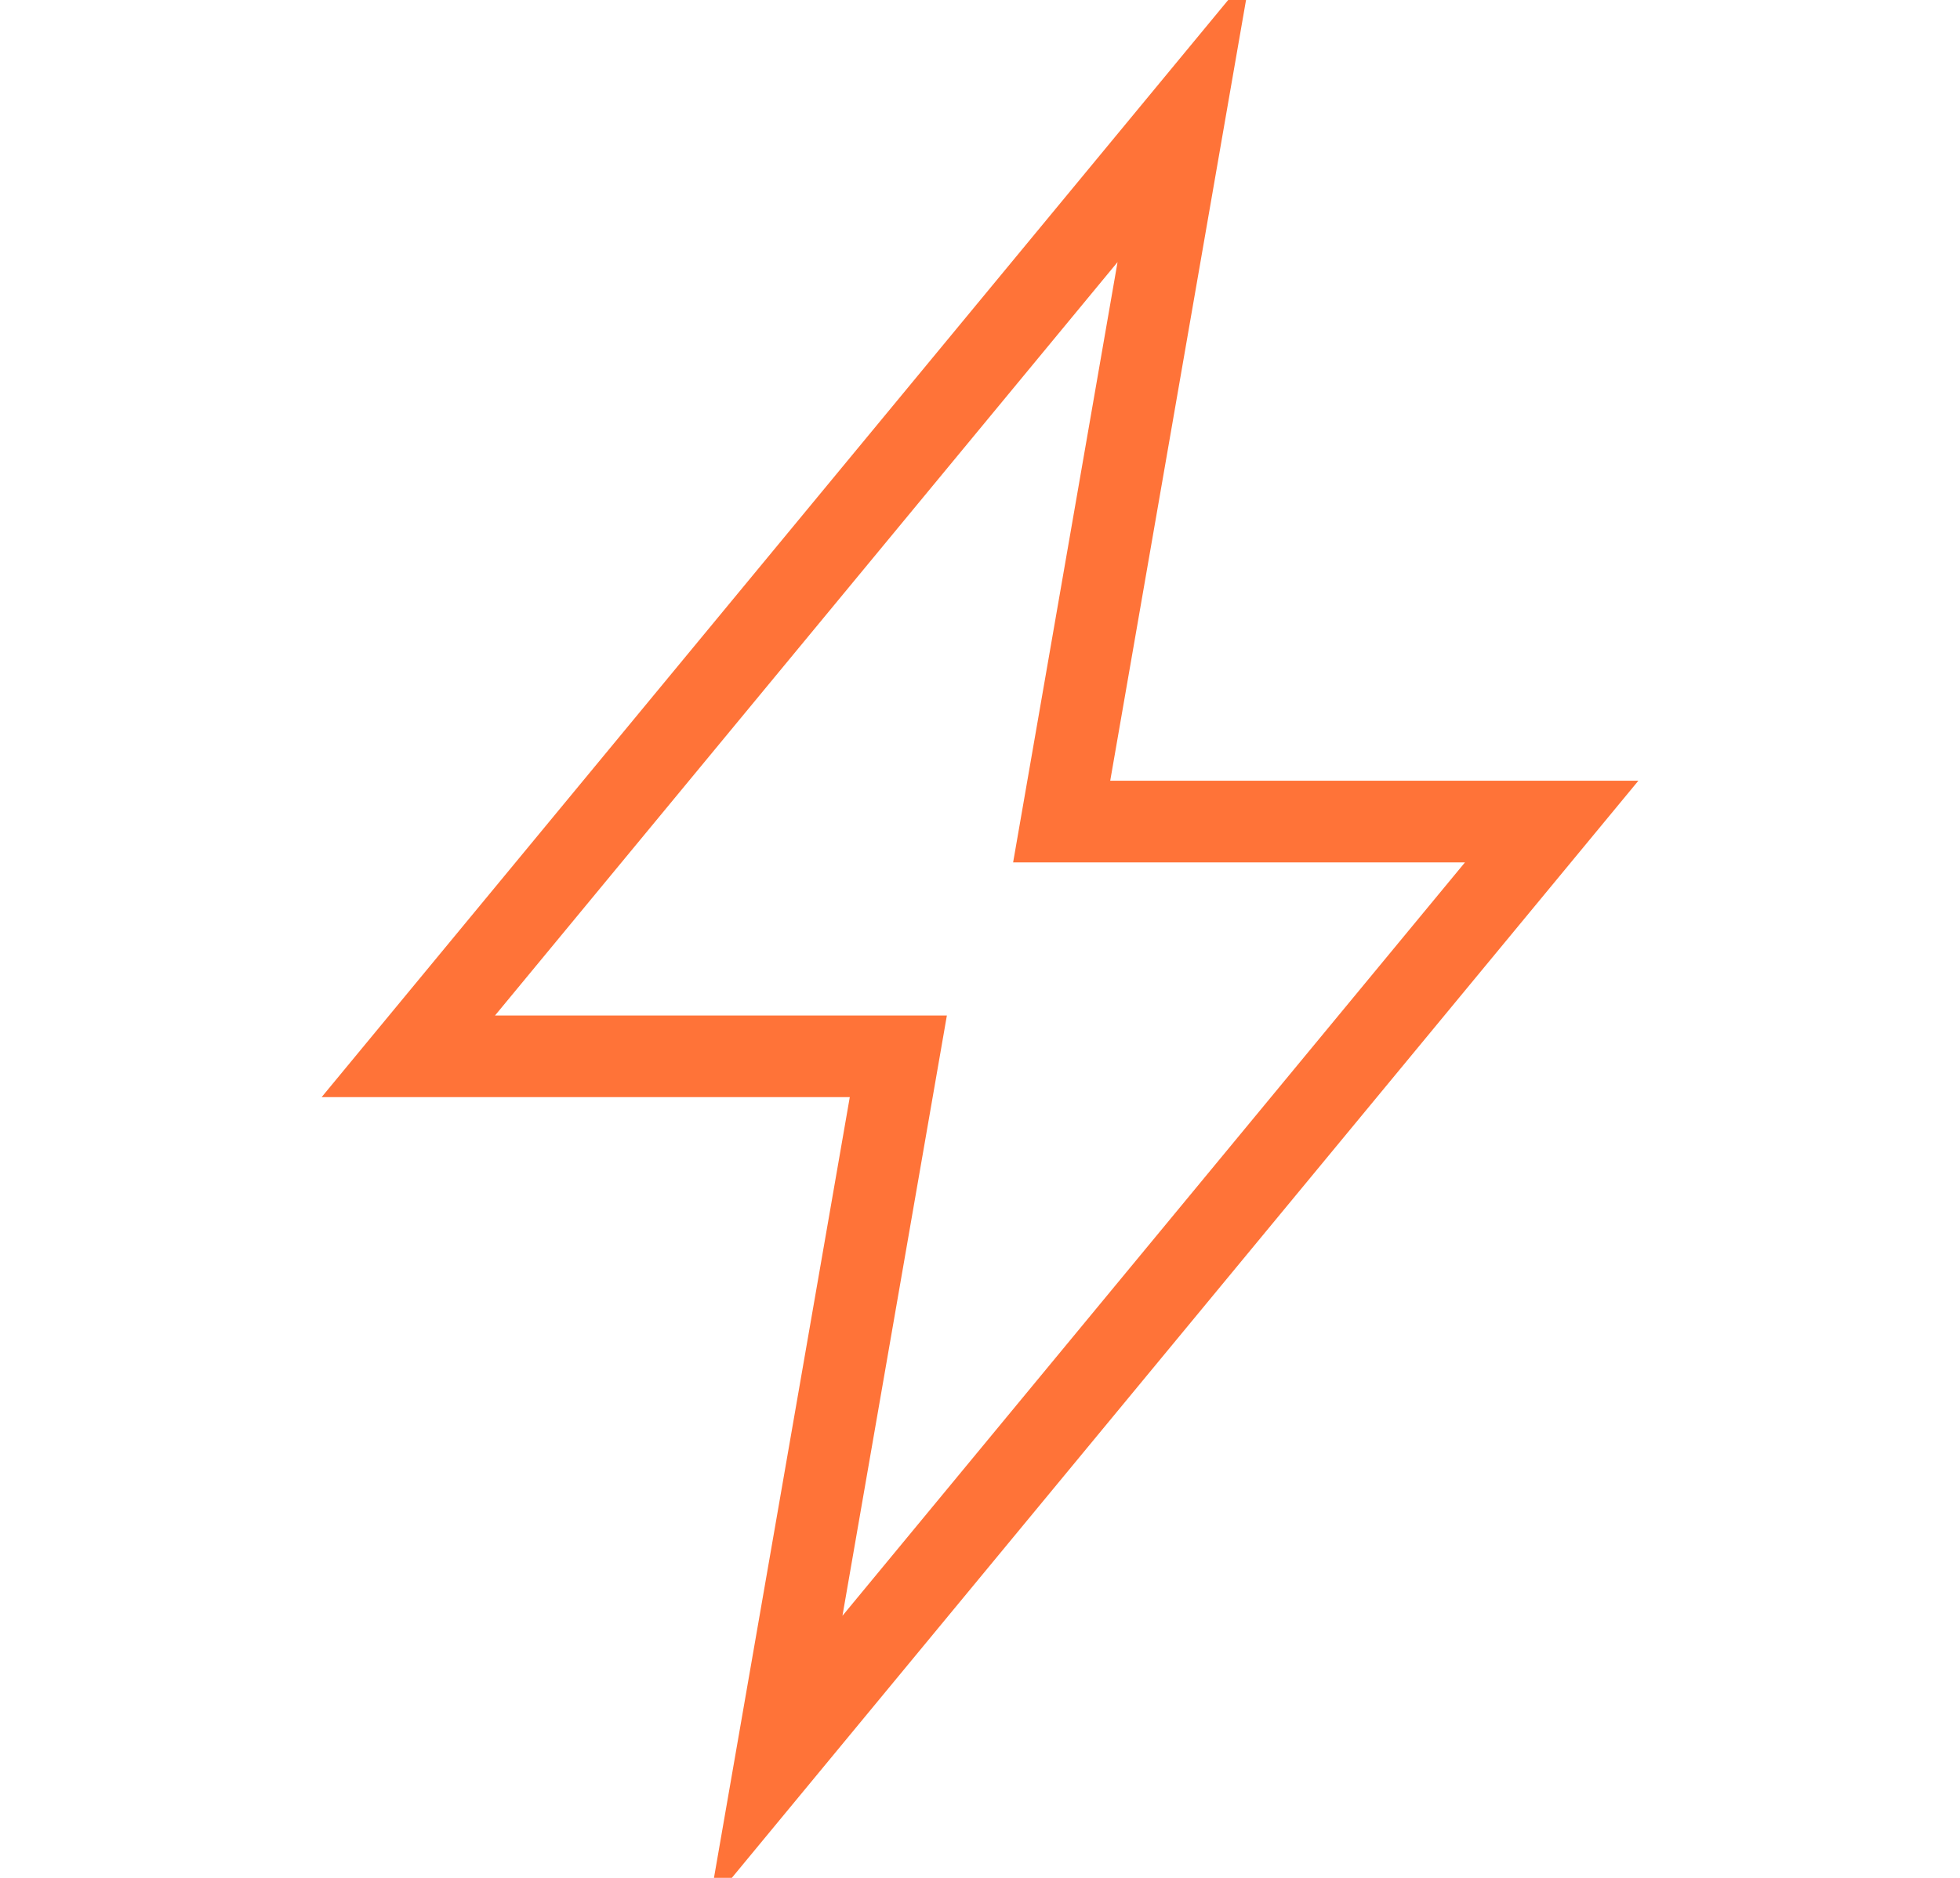 <svg width="48" height="46" viewBox="0 0 48 46" fill="none" xmlns="http://www.w3.org/2000/svg">
<g clip-path="url(#clip0_1_318)">
<path fill-rule="evenodd" clip-rule="evenodd" d="M26 20.125L29 2.875L10 25.875H22L19 43.125L38 20.125H26Z" stroke="#FF7338" stroke-width="2" stroke-miterlimit="10"/>
</g>
<defs>
<clipPath id="clip0_1_318">
<rect width="48" height="46" fill="white"/>
</clipPath>
</defs>
</svg>
